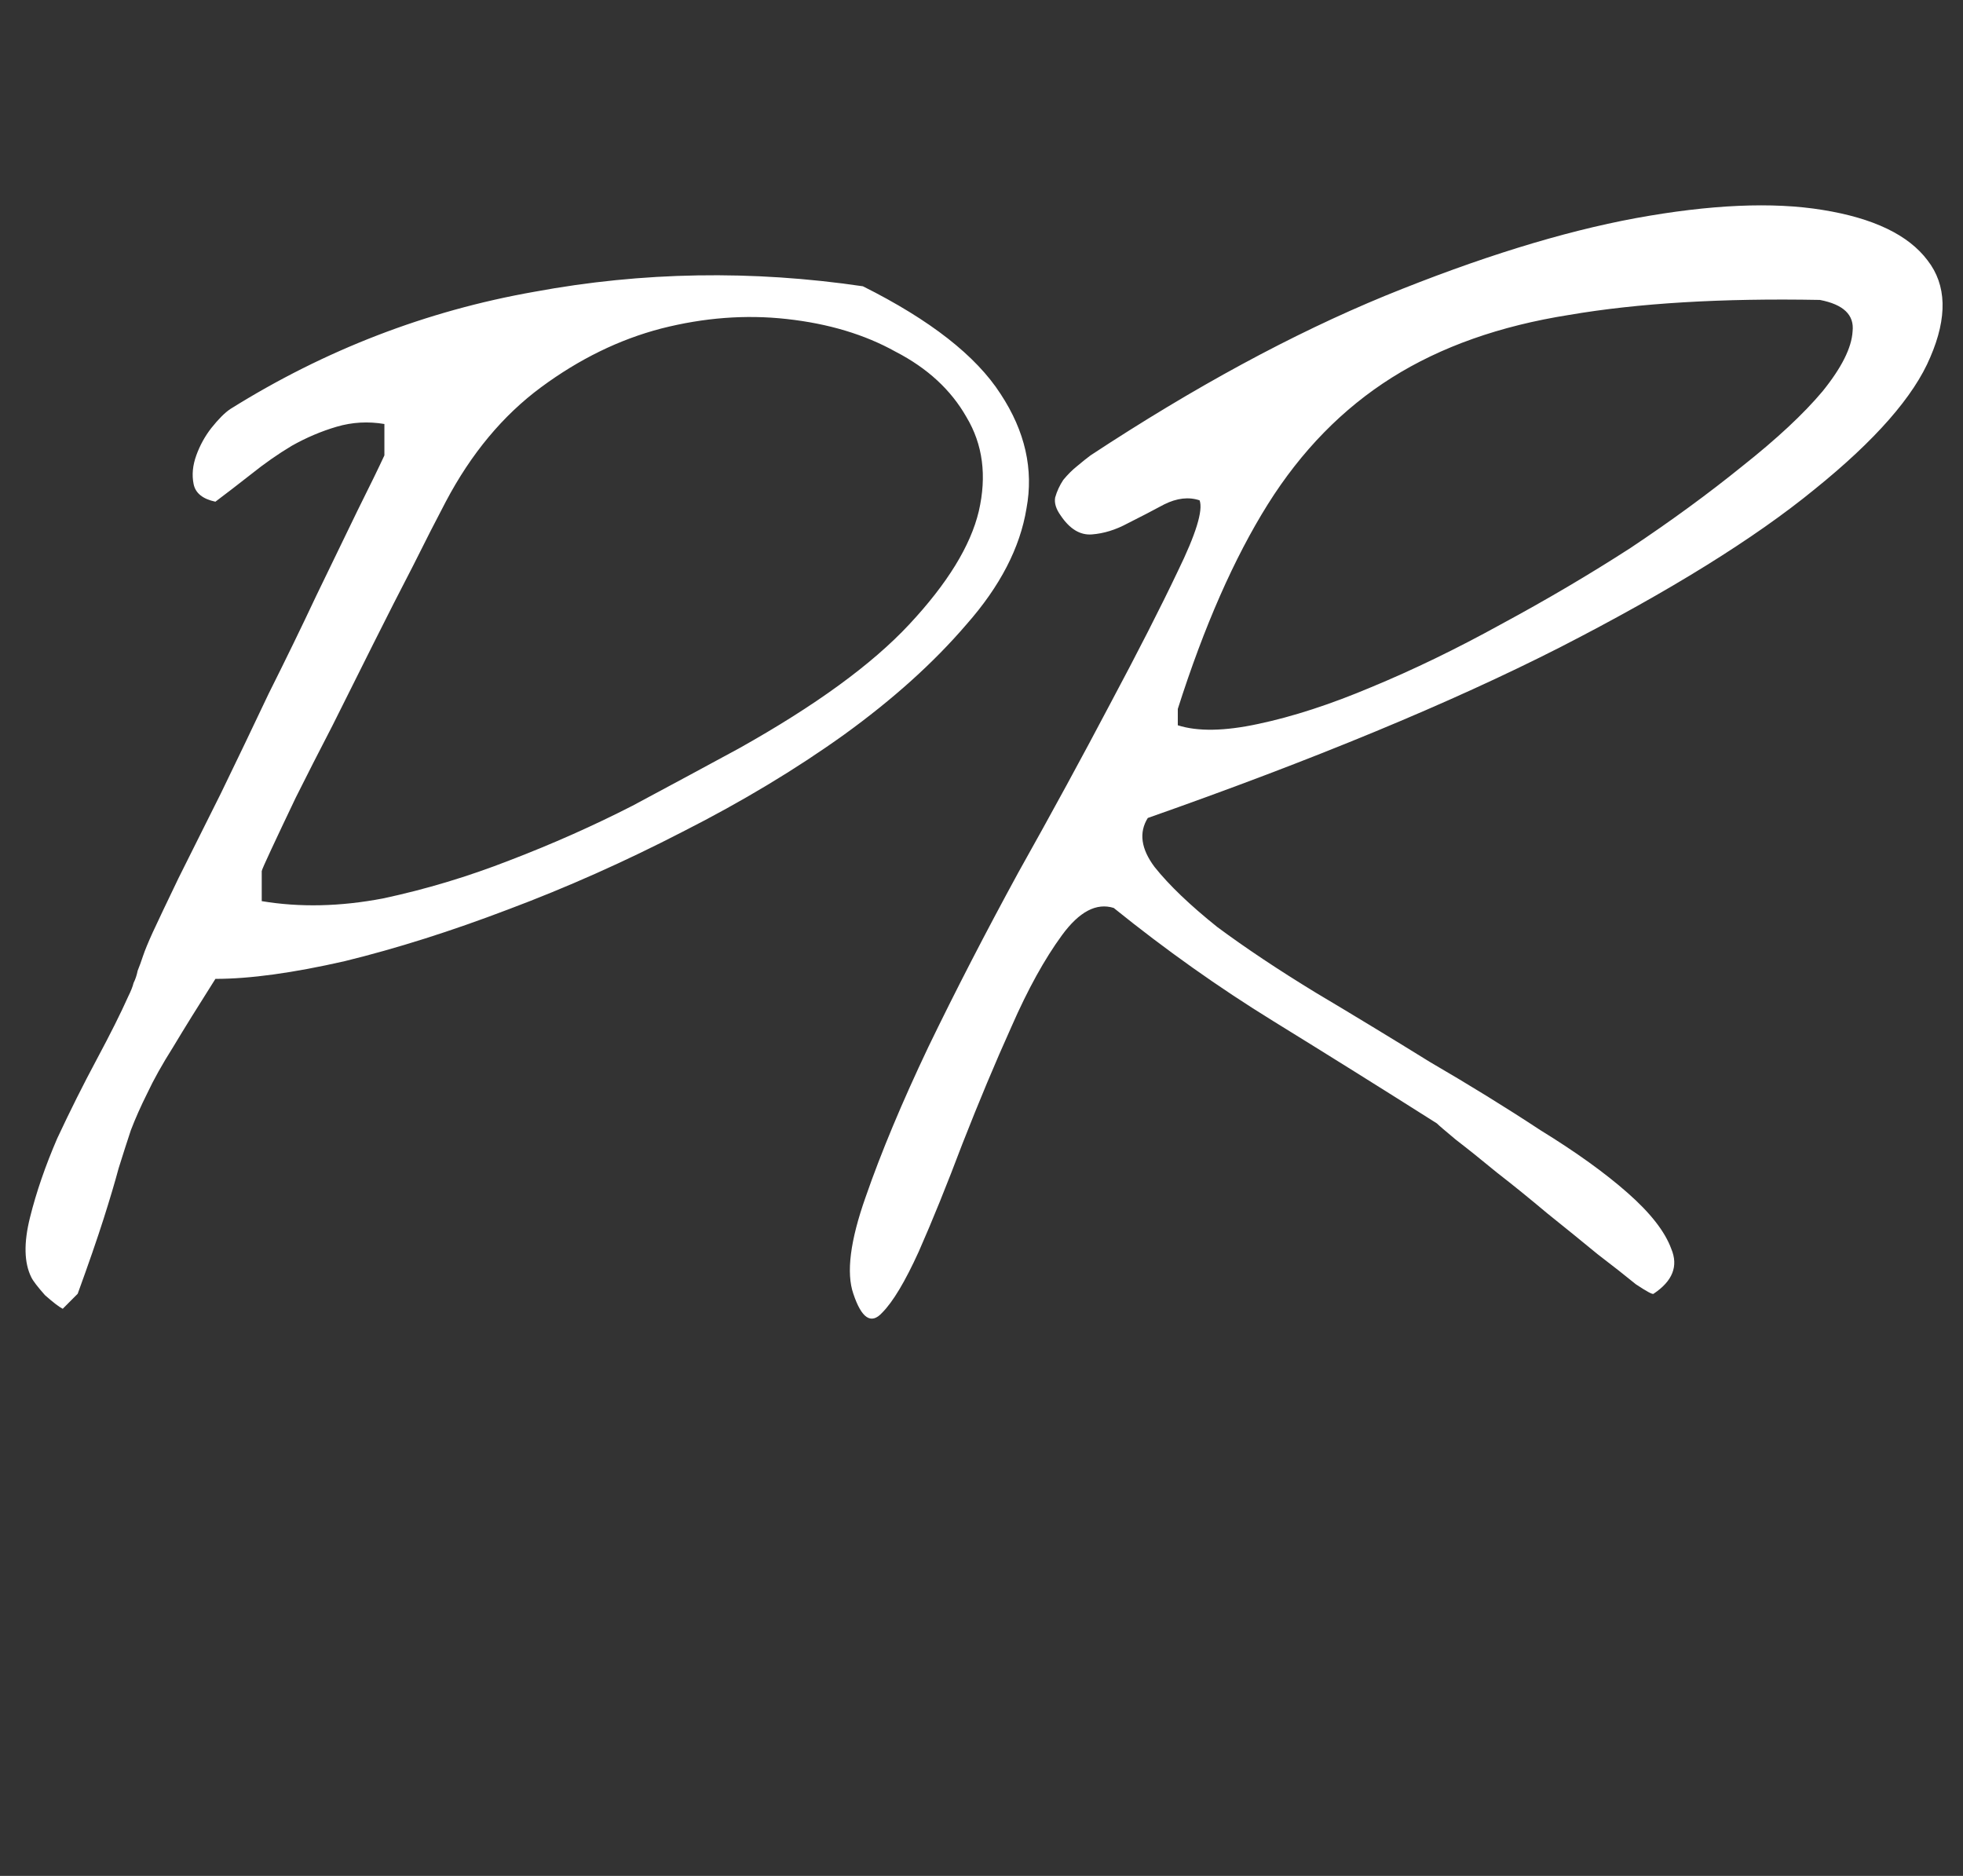 <svg width="45" height="43" viewBox="0 0 45 43" fill="none" xmlns="http://www.w3.org/2000/svg">
<rect x="0" y="0" width="45" height="43" fill="#333333" stroke="none"/>
<path d="M0.719 29.281C0.552 28.948 0.542 28.49 0.688 27.906C0.833 27.323 1.042 26.719 1.312 26.094C1.604 25.469 1.906 24.865 2.219 24.281C2.531 23.698 2.771 23.219 2.938 22.844C3 22.719 3.042 22.615 3.062 22.531C3.104 22.448 3.135 22.354 3.156 22.25C3.198 22.146 3.24 22.031 3.281 21.906C3.323 21.781 3.396 21.604 3.5 21.375C3.625 21.104 3.823 20.688 4.094 20.125C4.385 19.542 4.708 18.896 5.062 18.188C5.417 17.458 5.781 16.698 6.156 15.906C6.552 15.115 6.917 14.365 7.25 13.656C7.604 12.927 7.917 12.281 8.188 11.719C8.479 11.135 8.688 10.708 8.812 10.438V9.719C8.438 9.656 8.073 9.677 7.719 9.781C7.365 9.885 7.021 10.031 6.688 10.219C6.375 10.406 6.062 10.625 5.75 10.875C5.458 11.104 5.188 11.312 4.938 11.5C4.646 11.438 4.479 11.302 4.438 11.094C4.396 10.885 4.417 10.667 4.5 10.438C4.583 10.208 4.698 10 4.844 9.812C5.01 9.604 5.156 9.458 5.281 9.375C7.448 8.021 9.771 7.125 12.25 6.688C14.729 6.229 17.24 6.188 19.781 6.562C21.323 7.333 22.375 8.156 22.938 9.031C23.5 9.885 23.698 10.76 23.531 11.656C23.385 12.552 22.927 13.438 22.156 14.312C21.406 15.188 20.469 16.031 19.344 16.844C18.24 17.635 17.01 18.375 15.656 19.062C14.323 19.75 12.99 20.344 11.656 20.844C10.344 21.344 9.094 21.74 7.906 22.031C6.719 22.302 5.729 22.438 4.938 22.438C4.542 23.062 4.219 23.583 3.969 24C3.719 24.396 3.521 24.75 3.375 25.062C3.229 25.354 3.104 25.635 3 25.906C2.917 26.156 2.823 26.448 2.719 26.781C2.635 27.094 2.521 27.479 2.375 27.938C2.229 28.396 2.031 28.969 1.781 29.656L1.438 30C1.354 29.958 1.219 29.854 1.031 29.688C0.865 29.5 0.76 29.365 0.719 29.281ZM6 20.656C6.875 20.802 7.802 20.781 8.781 20.594C9.76 20.385 10.729 20.094 11.688 19.719C12.667 19.344 13.604 18.927 14.5 18.469C15.396 17.99 16.208 17.552 16.938 17.156C18.688 16.177 19.99 15.229 20.844 14.312C21.719 13.375 22.25 12.51 22.438 11.719C22.625 10.906 22.531 10.188 22.156 9.562C21.802 8.938 21.26 8.438 20.531 8.062C19.823 7.667 18.99 7.417 18.031 7.312C17.094 7.208 16.135 7.281 15.156 7.531C14.198 7.781 13.281 8.229 12.406 8.875C11.531 9.521 10.802 10.396 10.219 11.5C10.01 11.896 9.76 12.385 9.469 12.969C9.177 13.531 8.875 14.125 8.562 14.75C8.25 15.375 7.938 16 7.625 16.625C7.312 17.229 7.031 17.781 6.781 18.281C6.552 18.76 6.365 19.156 6.219 19.469C6.073 19.781 6 19.948 6 19.969V20.656ZM19.562 29.656C19.396 29.177 19.49 28.438 19.844 27.438C20.198 26.417 20.677 25.271 21.281 24C21.906 22.708 22.594 21.375 23.344 20C24.115 18.625 24.812 17.344 25.438 16.156C26.083 14.948 26.604 13.927 27 13.094C27.417 12.24 27.583 11.698 27.5 11.469C27.25 11.385 26.979 11.417 26.688 11.562C26.417 11.708 26.135 11.854 25.844 12C25.573 12.146 25.302 12.229 25.031 12.25C24.76 12.271 24.521 12.125 24.312 11.812C24.208 11.667 24.167 11.531 24.188 11.406C24.229 11.26 24.292 11.125 24.375 11C24.479 10.875 24.583 10.771 24.688 10.688C24.812 10.583 24.917 10.5 25 10.438C27.375 8.875 29.625 7.656 31.75 6.781C33.896 5.906 35.812 5.312 37.5 5C39.208 4.688 40.635 4.625 41.781 4.812C42.948 5 43.75 5.385 44.188 5.969C44.625 6.531 44.646 7.271 44.25 8.188C43.875 9.083 42.99 10.094 41.594 11.219C40.219 12.344 38.271 13.552 35.75 14.844C33.25 16.115 30.104 17.417 26.312 18.75C26.104 19.083 26.156 19.458 26.469 19.875C26.802 20.292 27.281 20.75 27.906 21.25C28.552 21.729 29.302 22.229 30.156 22.75C31.031 23.271 31.906 23.802 32.781 24.344C33.677 24.865 34.521 25.385 35.312 25.906C36.125 26.406 36.792 26.885 37.312 27.344C37.833 27.802 38.167 28.229 38.312 28.625C38.479 29.021 38.344 29.365 37.906 29.656C37.885 29.677 37.75 29.604 37.5 29.438C37.271 29.25 36.979 29.021 36.625 28.75C36.271 28.458 35.885 28.146 35.469 27.812C35.073 27.479 34.688 27.167 34.312 26.875C33.958 26.583 33.646 26.333 33.375 26.125C33.125 25.917 32.979 25.792 32.938 25.75C31.688 24.958 30.438 24.177 29.188 23.406C27.938 22.635 26.719 21.771 25.531 20.812C25.135 20.688 24.74 20.896 24.344 21.438C23.948 21.979 23.562 22.677 23.188 23.531C22.812 24.365 22.438 25.26 22.062 26.219C21.708 27.156 21.375 27.979 21.062 28.688C20.75 29.375 20.469 29.844 20.219 30.094C19.969 30.365 19.75 30.219 19.562 29.656ZM27 16.625C27.458 16.771 28.073 16.76 28.844 16.594C29.635 16.427 30.5 16.146 31.438 15.75C32.396 15.354 33.385 14.875 34.406 14.312C35.448 13.75 36.438 13.167 37.375 12.562C38.312 11.938 39.167 11.312 39.938 10.688C40.729 10.062 41.344 9.49 41.781 8.969C42.219 8.427 42.448 7.969 42.469 7.594C42.51 7.219 42.26 6.979 41.719 6.875C39.469 6.833 37.552 6.948 35.969 7.219C34.385 7.469 33.031 7.948 31.906 8.656C30.781 9.365 29.833 10.333 29.062 11.562C28.292 12.792 27.604 14.354 27 16.25V16.625Z" fill="white"/>
</svg>
